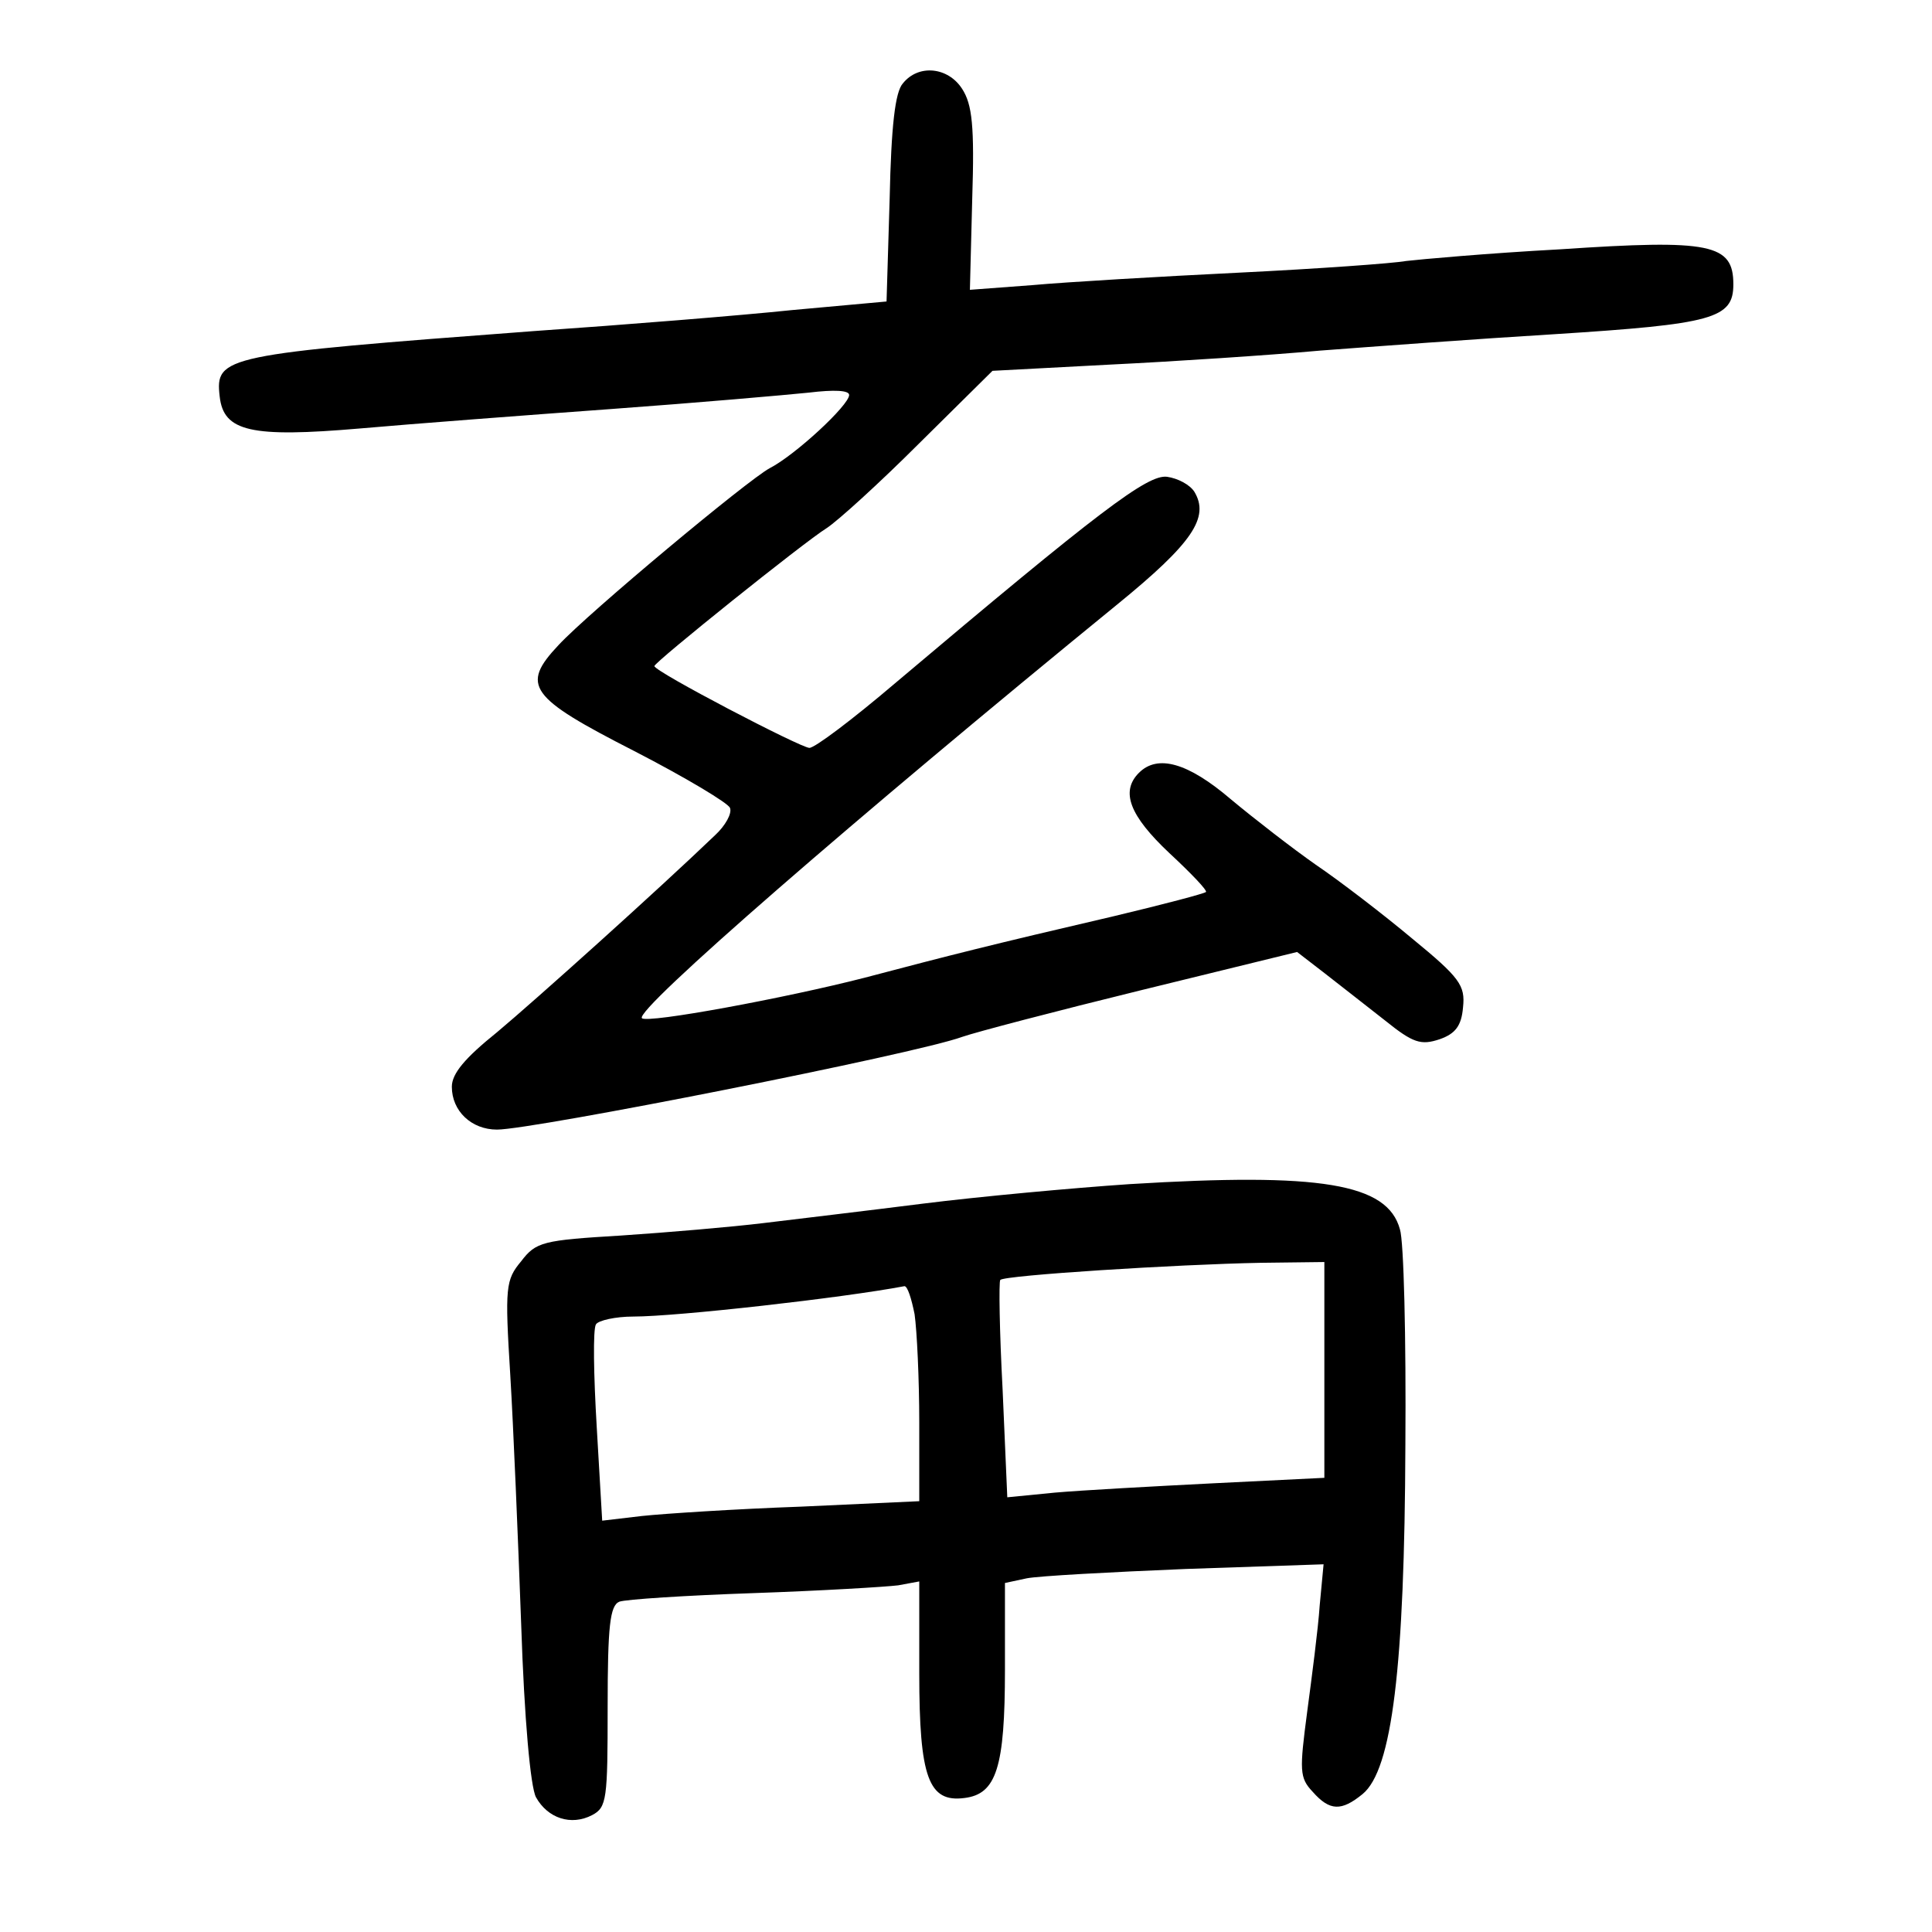 <?xml version="1.0" standalone="no"?>
<!DOCTYPE svg PUBLIC "-//W3C//DTD SVG 20010904//EN"
 "http://www.w3.org/TR/2001/REC-SVG-20010904/DTD/svg10.dtd">
<svg version="1.0" xmlns="http://www.w3.org/2000/svg"
 width="248pt" height="248pt" viewBox="0 0 248 248"
 preserveAspectRatio="xMidYMid meet">
<g transform="translate(0,248) scale(0.1,-0.1)"
fill="#000000" stroke="none">
<path d="M1159 2373 c-10 -11 -15 -55 -17 -148 l-4 -132 -121 -11 c-67 -7
-216 -19 -332 -27 -399 -30 -409 -32 -403 -84 5 -45 40 -53 180 -41 68 6 213
17 323 25 110 8 224 18 253 21 33 4 52 3 52 -3 0 -13 -69 -77 -102 -94 -28
-15 -232 -185 -271 -227 -49 -52 -38 -67 97 -136 66 -34 121 -67 123 -73 3 -7
-6 -23 -19 -35 -74 -71 -231 -212 -280 -253 -41 -33 -58 -53 -58 -70 0 -31 25
-55 58 -55 46 0 537 97 597 119 17 6 120 33 230 60 l200 49 35 -27 c19 -15 54
-42 78 -61 36 -29 46 -32 70 -24 20 7 28 17 30 41 3 28 -4 38 -65 88 -37 31
-93 74 -124 95 -30 21 -79 59 -109 84 -55 47 -94 58 -118 34 -24 -24 -12 -55
39 -103 28 -26 49 -48 47 -50 -2 -2 -55 -16 -118 -31 -159 -37 -210 -50 -320
-79 -101 -26 -279 -59 -286 -52 -10 10 273 256 610 531 97 79 119 112 99 145
-6 9 -21 17 -35 19 -25 3 -86 -43 -349 -265 -54 -46 -103 -83 -110 -83 -11 0
-199 98 -199 105 0 5 192 159 221 177 14 9 68 58 119 109 l94 93 151 8 c82 4
204 12 270 18 66 5 201 15 300 21 204 13 230 20 230 64 0 52 -29 58 -222 45
-93 -5 -181 -13 -198 -15 -16 -3 -113 -10 -215 -15 -102 -5 -221 -12 -265 -16
l-80 -6 3 117 c3 93 0 121 -13 141 -18 28 -56 32 -76 7z"/>
<path d="M1450 960 c-74 -5 -193 -16 -265 -25 -71 -9 -164 -20 -205 -25 -41
-5 -123 -12 -183 -16 -100 -6 -109 -8 -128 -33 -20 -24 -21 -33 -14 -146 4
-66 10 -210 14 -320 4 -122 12 -209 19 -222 15 -27 45 -37 72 -23 19 10 20 20
20 139 0 104 3 130 15 135 8 3 85 8 172 11 87 3 170 8 186 10 l27 5 0 -118 c0
-134 12 -166 58 -160 41 5 52 39 52 165 l0 111 28 6 c15 3 107 8 204 12 l177
6 -5 -53 c-2 -30 -10 -91 -16 -136 -10 -76 -10 -85 7 -103 22 -25 37 -25 64
-3 38 31 54 163 55 448 1 138 -2 262 -7 277 -16 59 -102 73 -347 58z m250
-239 l0 -138 -142 -7 c-79 -4 -170 -9 -204 -12 l-61 -6 -6 138 c-4 75 -5 139
-3 141 5 6 227 20 334 22 l82 1 0 -139z m-526 72 c3 -21 6 -83 6 -139 l0 -101
-152 -7 c-84 -3 -176 -9 -204 -12 l-51 -6 -7 120 c-4 67 -5 126 -1 132 3 5 25
10 48 10 56 0 269 24 348 39 4 0 9 -16 13 -36z"/>
</g>
</svg>
